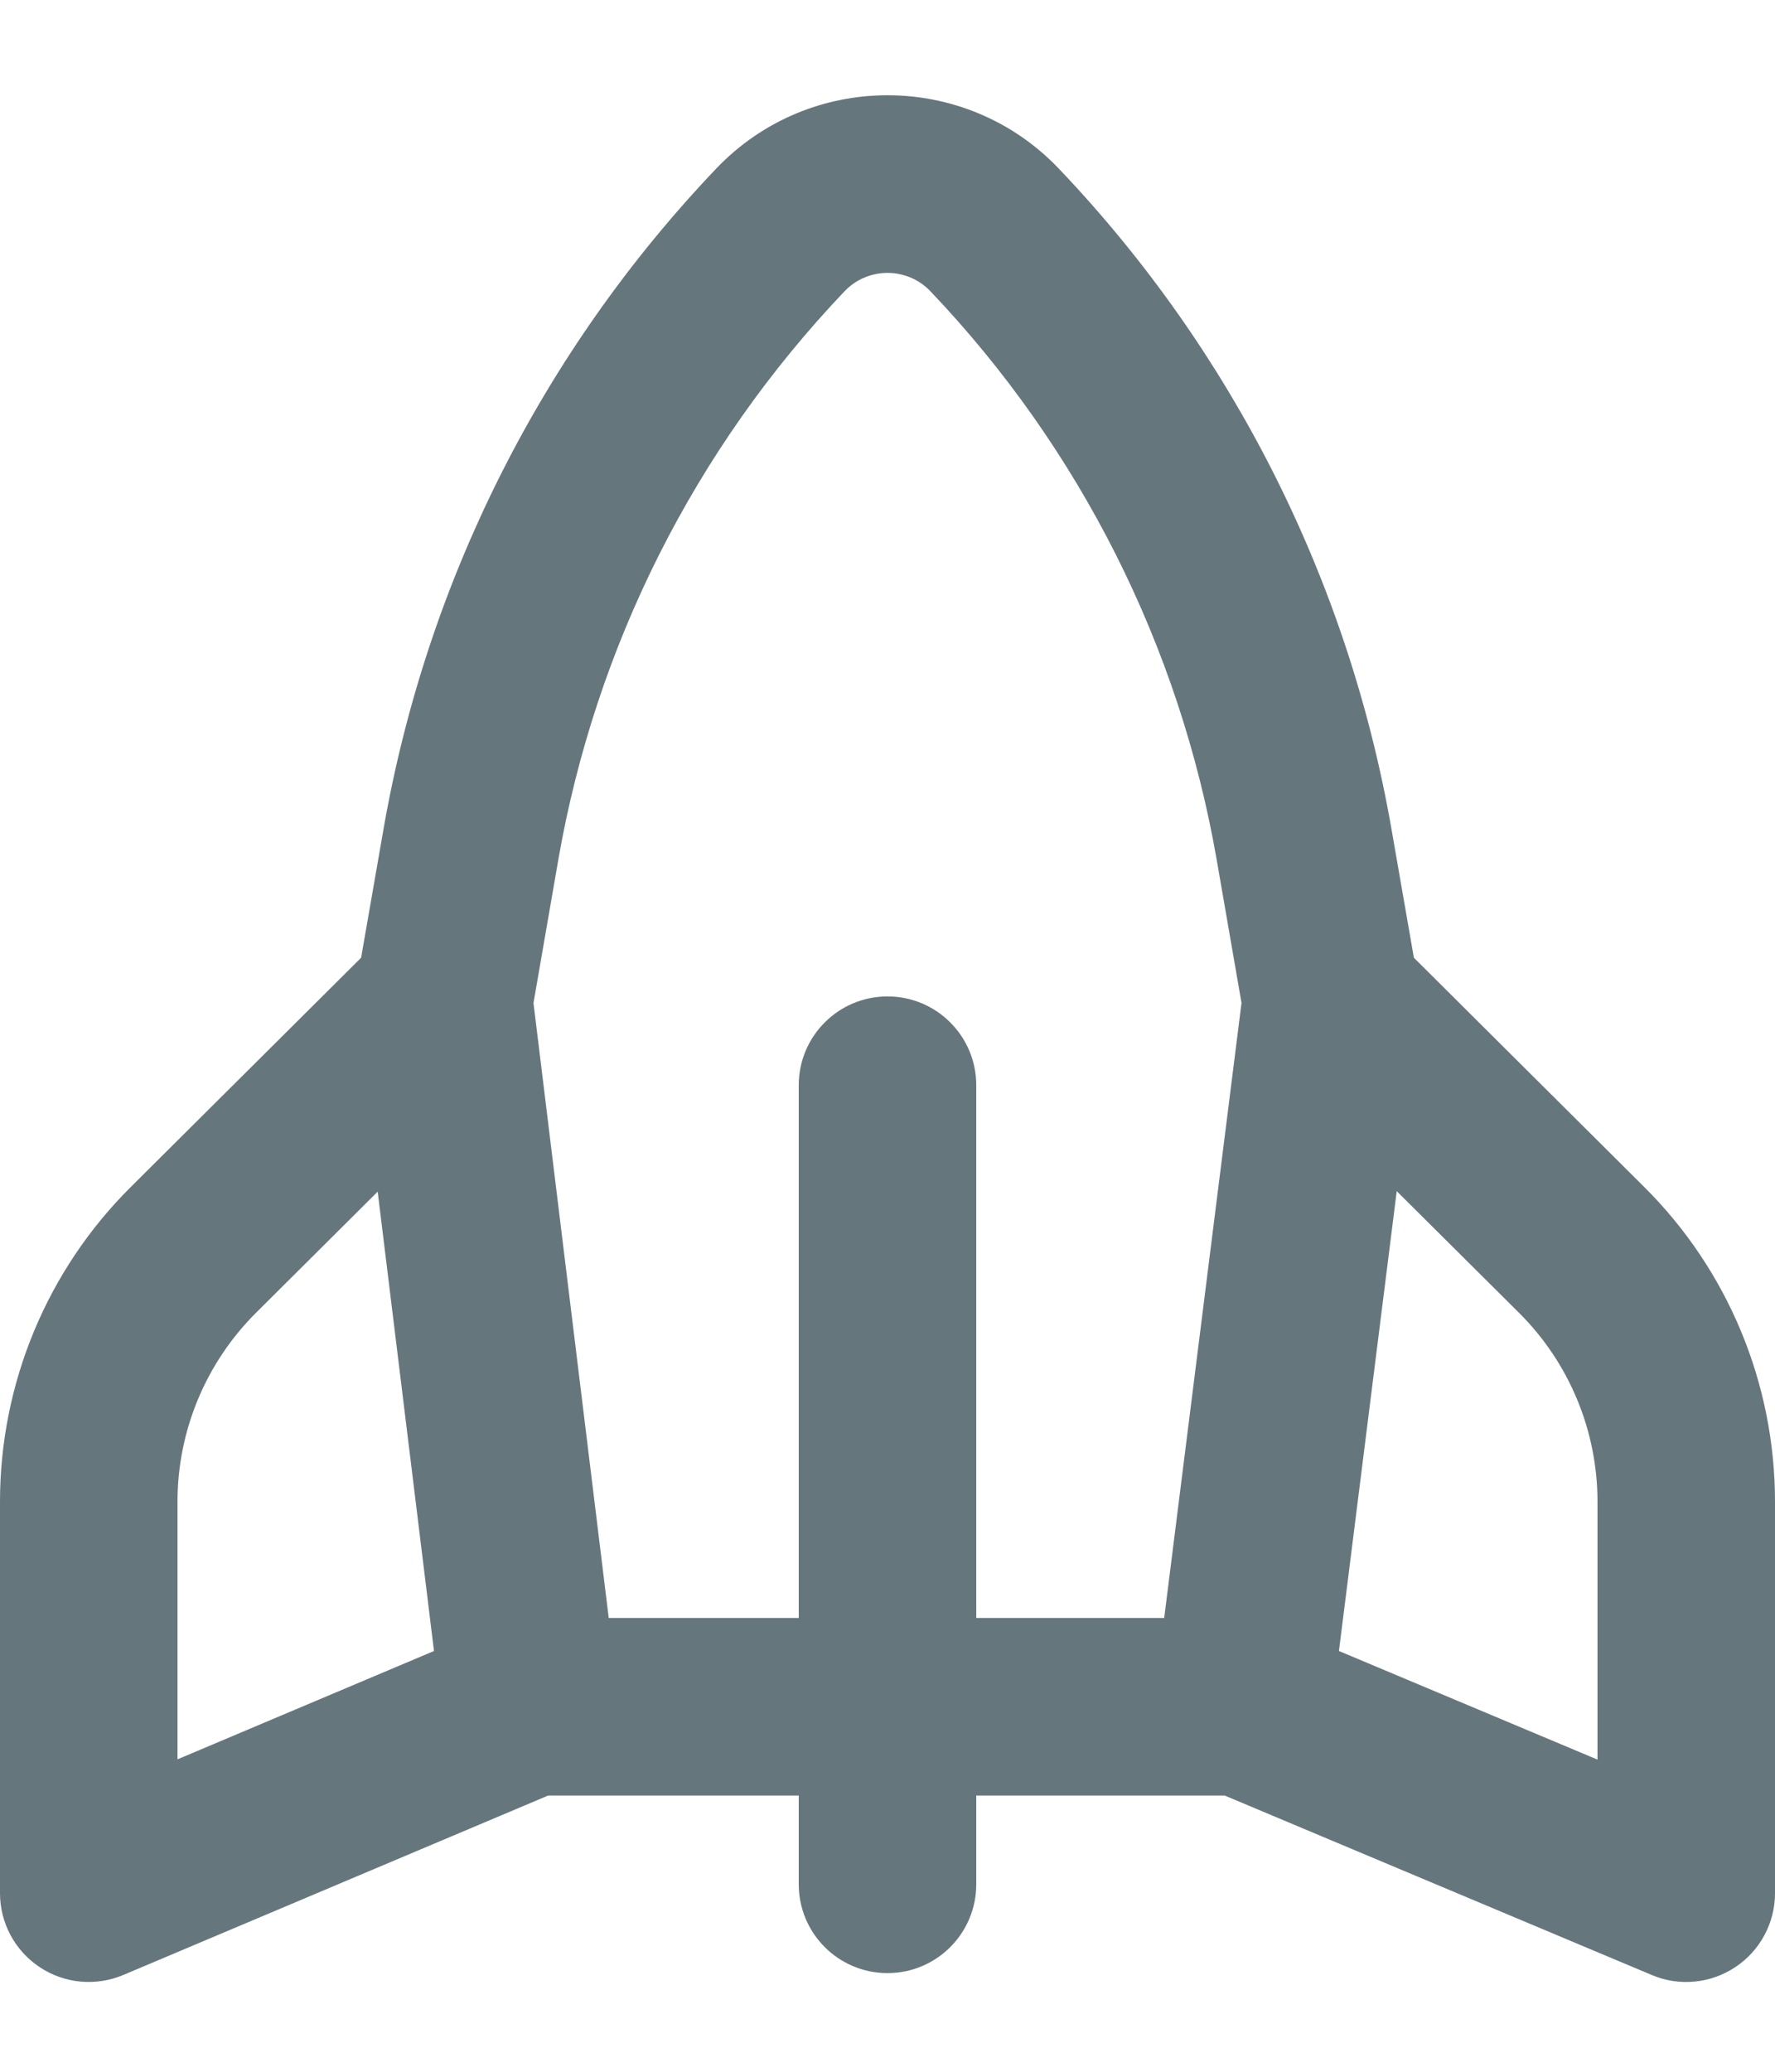 <svg width="18" height="21" viewBox="0 0 18 21" fill="none" xmlns="http://www.w3.org/2000/svg">
<path fill-rule="evenodd" clip-rule="evenodd" d="M9 10.1C9.497 10.1 9.9 10.503 9.9 11V19.1C9.9 19.597 9.497 20 9 20C8.503 20 8.1 19.597 8.1 19.1V11C8.1 10.503 8.503 10.1 9 10.1Z" fill="#66767D"/>
<path fill-rule="evenodd" clip-rule="evenodd" d="M9.436 2.953C9.199 2.704 8.801 2.704 8.564 2.953C7.049 4.544 6.039 6.548 5.662 8.713L5.41 10.167L6.173 16.4H11.806L12.59 10.166L12.338 8.713C11.961 6.548 10.951 4.544 9.436 2.953ZM14.164 12.074L13.578 16.735L16.2 17.836L16.2 15.222C16.2 14.503 15.914 13.814 15.404 13.307L14.164 12.074ZM12.419 18.2H5.559L1.25 20.019C0.972 20.136 0.654 20.107 0.403 19.94C0.151 19.773 8.58307e-07 19.492 7.72476e-07 19.19L0 15.222C-1.71661e-07 14.024 0.477 12.875 1.327 12.031L3.662 9.708L3.889 8.405C4.327 5.889 5.5 3.56 7.261 1.711C8.207 0.717 9.793 0.717 10.739 1.711C12.5 3.56 13.673 5.889 14.111 8.405L14.338 9.708L16.673 12.031C17.523 12.875 18 14.024 18 15.222L18 19.19C18 19.491 17.849 19.773 17.598 19.939C17.347 20.106 17.029 20.137 16.752 20.02L12.419 18.2ZM3.83 12.079L2.596 13.307C2.087 13.814 1.8 14.503 1.8 15.222L1.8 17.833L4.401 16.735L3.83 12.079Z" fill="#66767D"/>
</svg>
